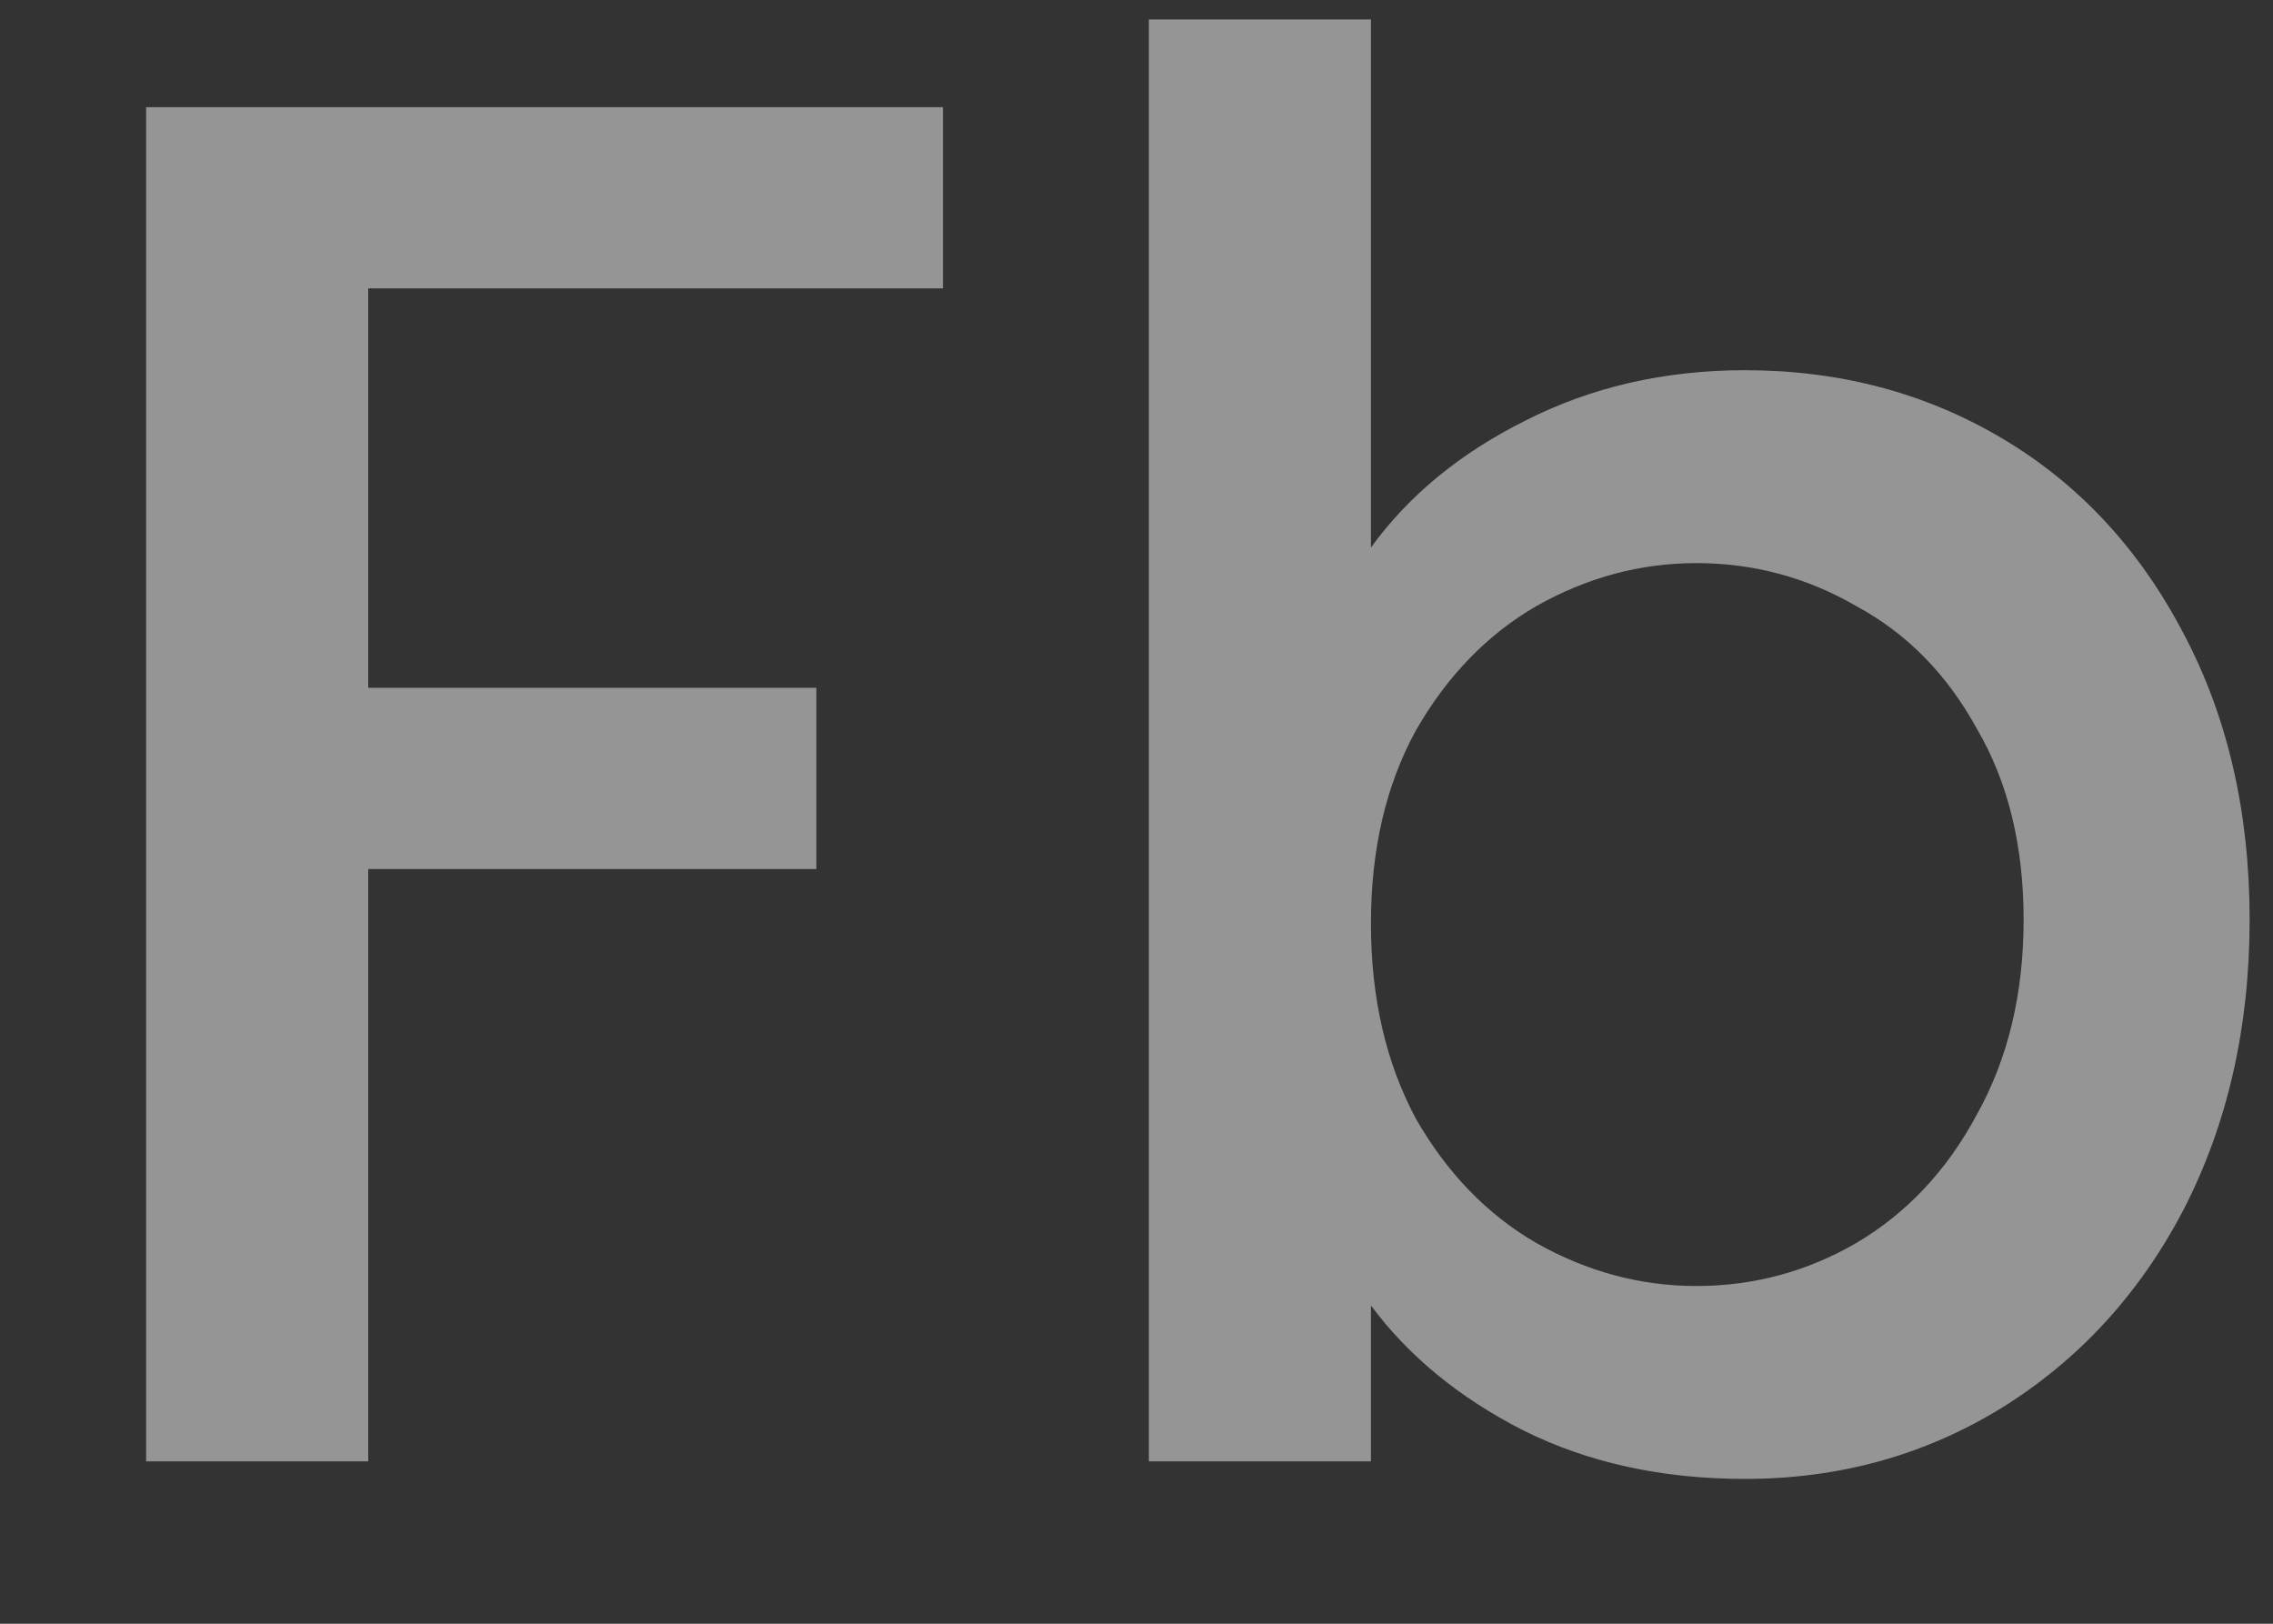 <svg width="14" height="10" viewBox="0 0 14 10" fill="none" xmlns="http://www.w3.org/2000/svg">
<rect x="0" y="0" width="14" height="10" fill="#333333" stroke="none"/>
<path d="M5.808 0.66V1.776H2.268V4.236H5.028V5.352H2.268V9H0.9V0.66H5.808ZM8.444 3.372C8.676 3.052 8.992 2.792 9.392 2.592C9.8 2.384 10.252 2.28 10.748 2.28C11.332 2.28 11.86 2.42 12.332 2.7C12.804 2.98 13.176 3.38 13.448 3.9C13.72 4.412 13.856 5 13.856 5.664C13.856 6.328 13.72 6.924 13.448 7.452C13.176 7.972 12.8 8.38 12.32 8.676C11.848 8.964 11.324 9.108 10.748 9.108C10.236 9.108 9.78 9.008 9.38 8.808C8.988 8.608 8.676 8.352 8.444 8.04V9H7.076V0.12H8.444V3.372ZM12.464 5.664C12.464 5.208 12.368 4.816 12.176 4.488C11.992 4.152 11.744 3.9 11.432 3.732C11.128 3.556 10.8 3.468 10.448 3.468C10.104 3.468 9.776 3.556 9.464 3.732C9.16 3.908 8.912 4.164 8.72 4.5C8.536 4.836 8.444 5.232 8.444 5.688C8.444 6.144 8.536 6.544 8.72 6.888C8.912 7.224 9.16 7.48 9.464 7.656C9.776 7.832 10.104 7.92 10.448 7.92C10.8 7.92 11.128 7.832 11.432 7.656C11.744 7.472 11.992 7.208 12.176 6.864C12.368 6.52 12.464 6.12 12.464 5.664Z" fill="#F8F9FA" fill-opacity="0.5"/>
</svg>
